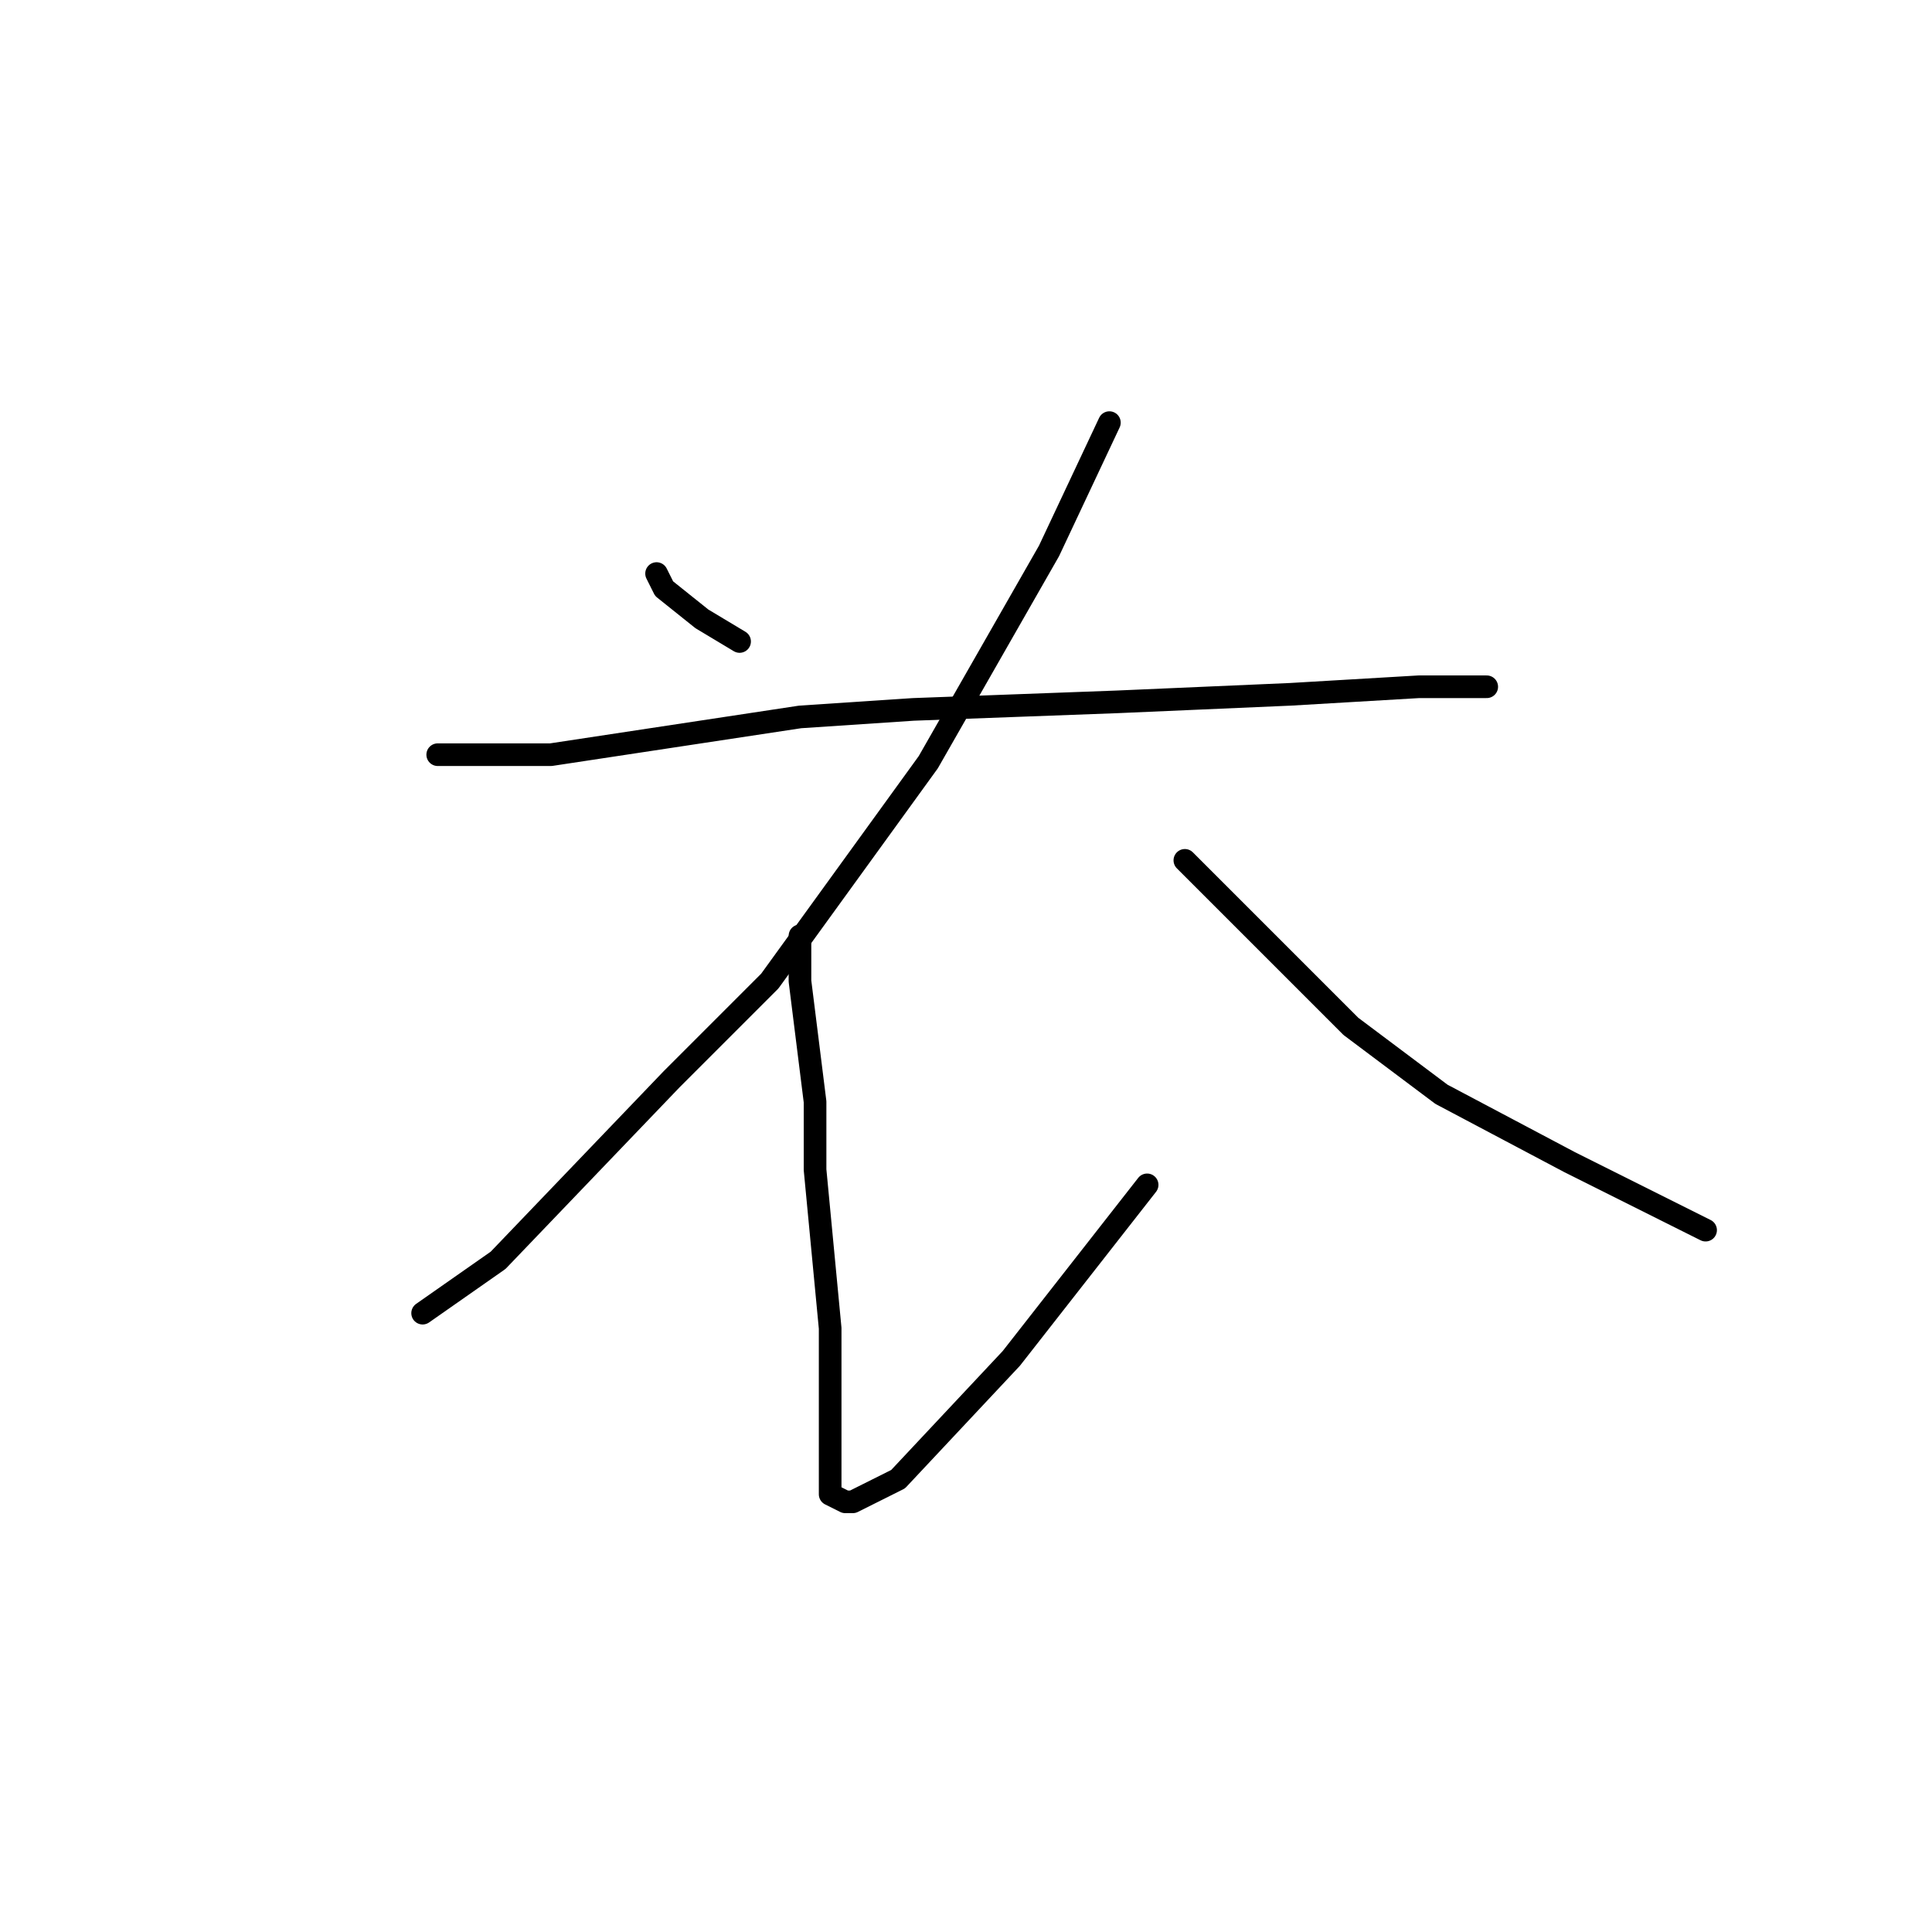 <?xml version="1.0" standalone="no"?>
    <svg width="256" height="256" xmlns="http://www.w3.org/2000/svg" version="1.1">
    <polyline stroke="black" stroke-width="3" stroke-linecap="round" fill="transparent" stroke-linejoin="round" points="87 76 88 78 93 82 98 85 98 85 " />
        <polyline stroke="black" stroke-width="3" stroke-linecap="round" fill="transparent" stroke-linejoin="round" points="147 56 139 73 123 101 102 130 89 143 66 167 56 174 56 174 " />
        <polyline stroke="black" stroke-width="3" stroke-linecap="round" fill="transparent" stroke-linejoin="round" points="58 100 65 100 73 100 106 95 121 94 148 93 171 92 188 91 197 91 197 91 " />
        <polyline stroke="black" stroke-width="3" stroke-linecap="round" fill="transparent" stroke-linejoin="round" points="106 124 106 130 108 146 108 155 110 176 110 184 110 195 110 198 112 199 113 199 119 196 134 180 152 157 152 157 " />
        <polyline stroke="black" stroke-width="3" stroke-linecap="round" fill="transparent" stroke-linejoin="round" points="157 114 166 123 179 136 191 145 208 154 226 163 226 163 " />
        </svg>